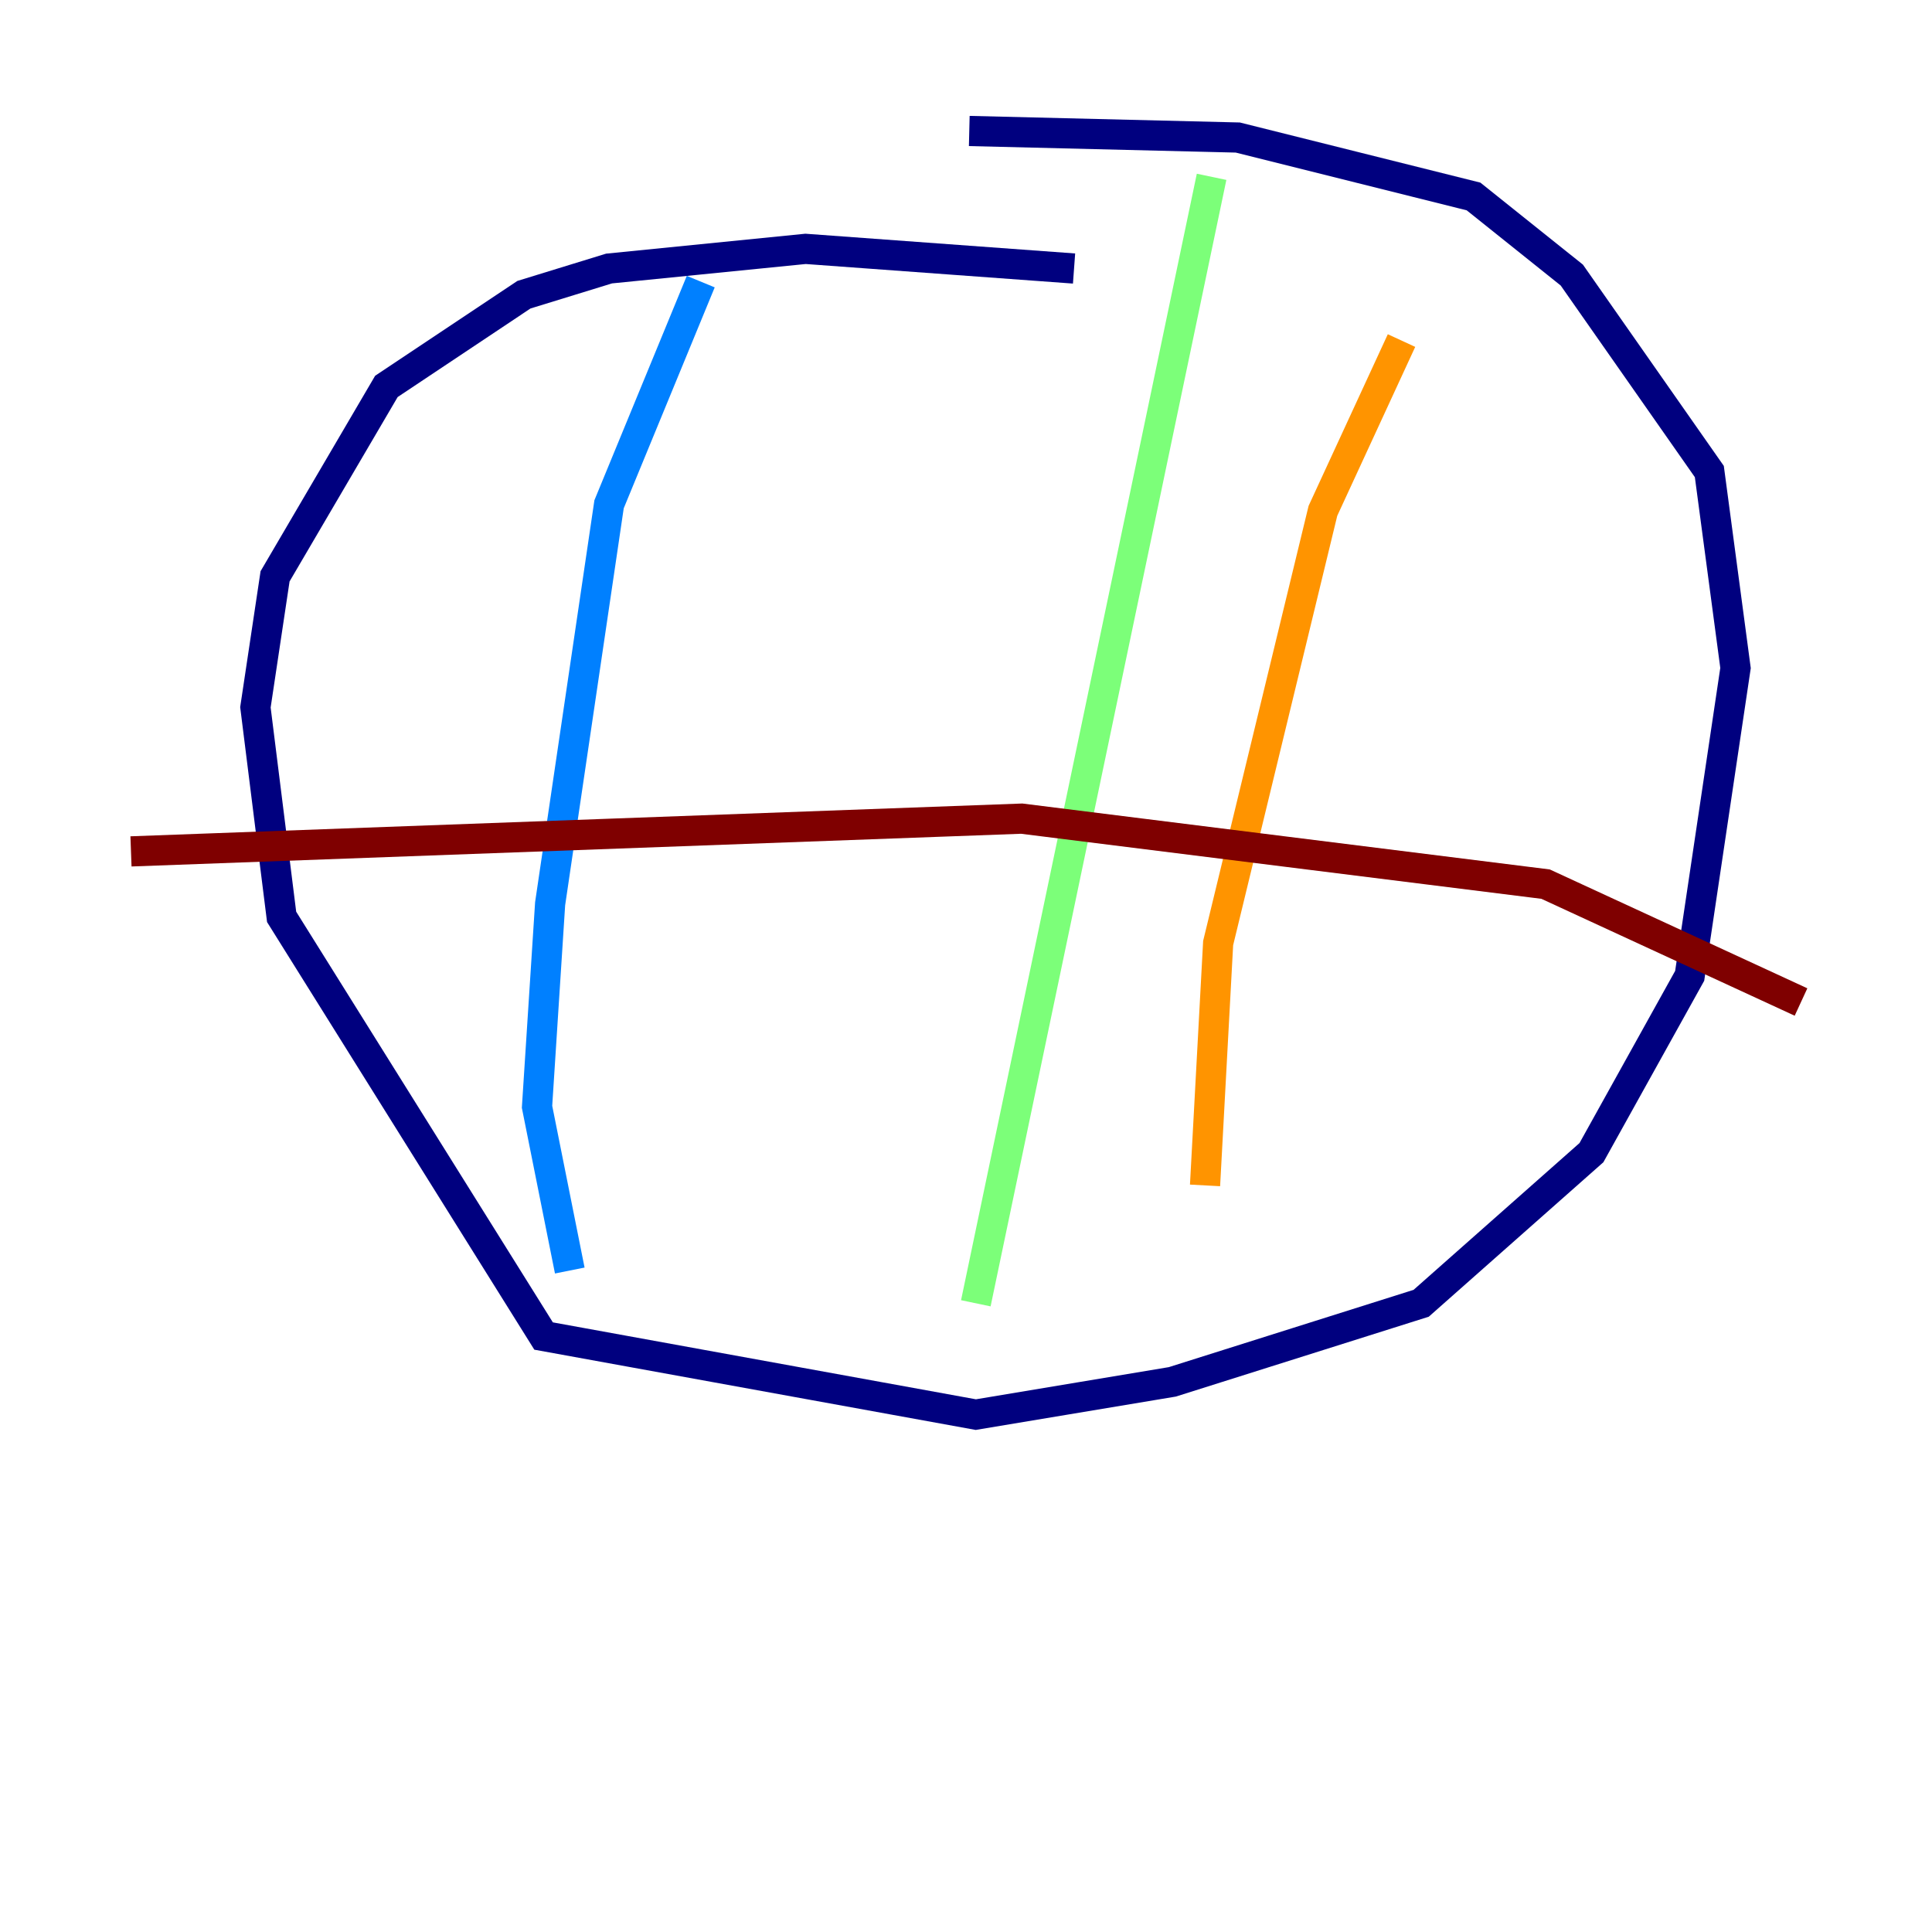 <?xml version="1.0" encoding="utf-8" ?>
<svg baseProfile="tiny" height="128" version="1.2" viewBox="0,0,128,128" width="128" xmlns="http://www.w3.org/2000/svg" xmlns:ev="http://www.w3.org/2001/xml-events" xmlns:xlink="http://www.w3.org/1999/xlink"><defs /><polyline fill="none" points="71.159,17.79 53.37,16.488 40.352,17.79 34.712,19.525 25.6,25.6 18.224,38.183 16.922,46.861 18.658,60.746 36.014,88.515 64.651,93.722 77.668,91.552 94.156,86.346 105.437,76.366 111.946,64.651 114.983,44.258 113.248,31.241 104.136,18.224 97.627,13.017 82.007,9.112 64.217,8.678" stroke="#00007f" stroke-width="2" /><polyline fill="none" points="46.427,18.658 40.352,33.41 36.447,59.878 35.58,73.329 37.749,84.176" stroke="#0080ff" stroke-width="2" /><polyline fill="none" points="80.271,11.715 64.651,86.346" stroke="#7cff79" stroke-width="2" /><polyline fill="none" points="92.854,22.563 87.647,33.844 80.705,62.481 79.837,78.536" stroke="#ff9400" stroke-width="2" /><polyline fill="none" points="8.678,56.407 67.688,54.237 102.4,58.576 119.322,66.386" stroke="#7f0000" stroke-width="2" /></svg>